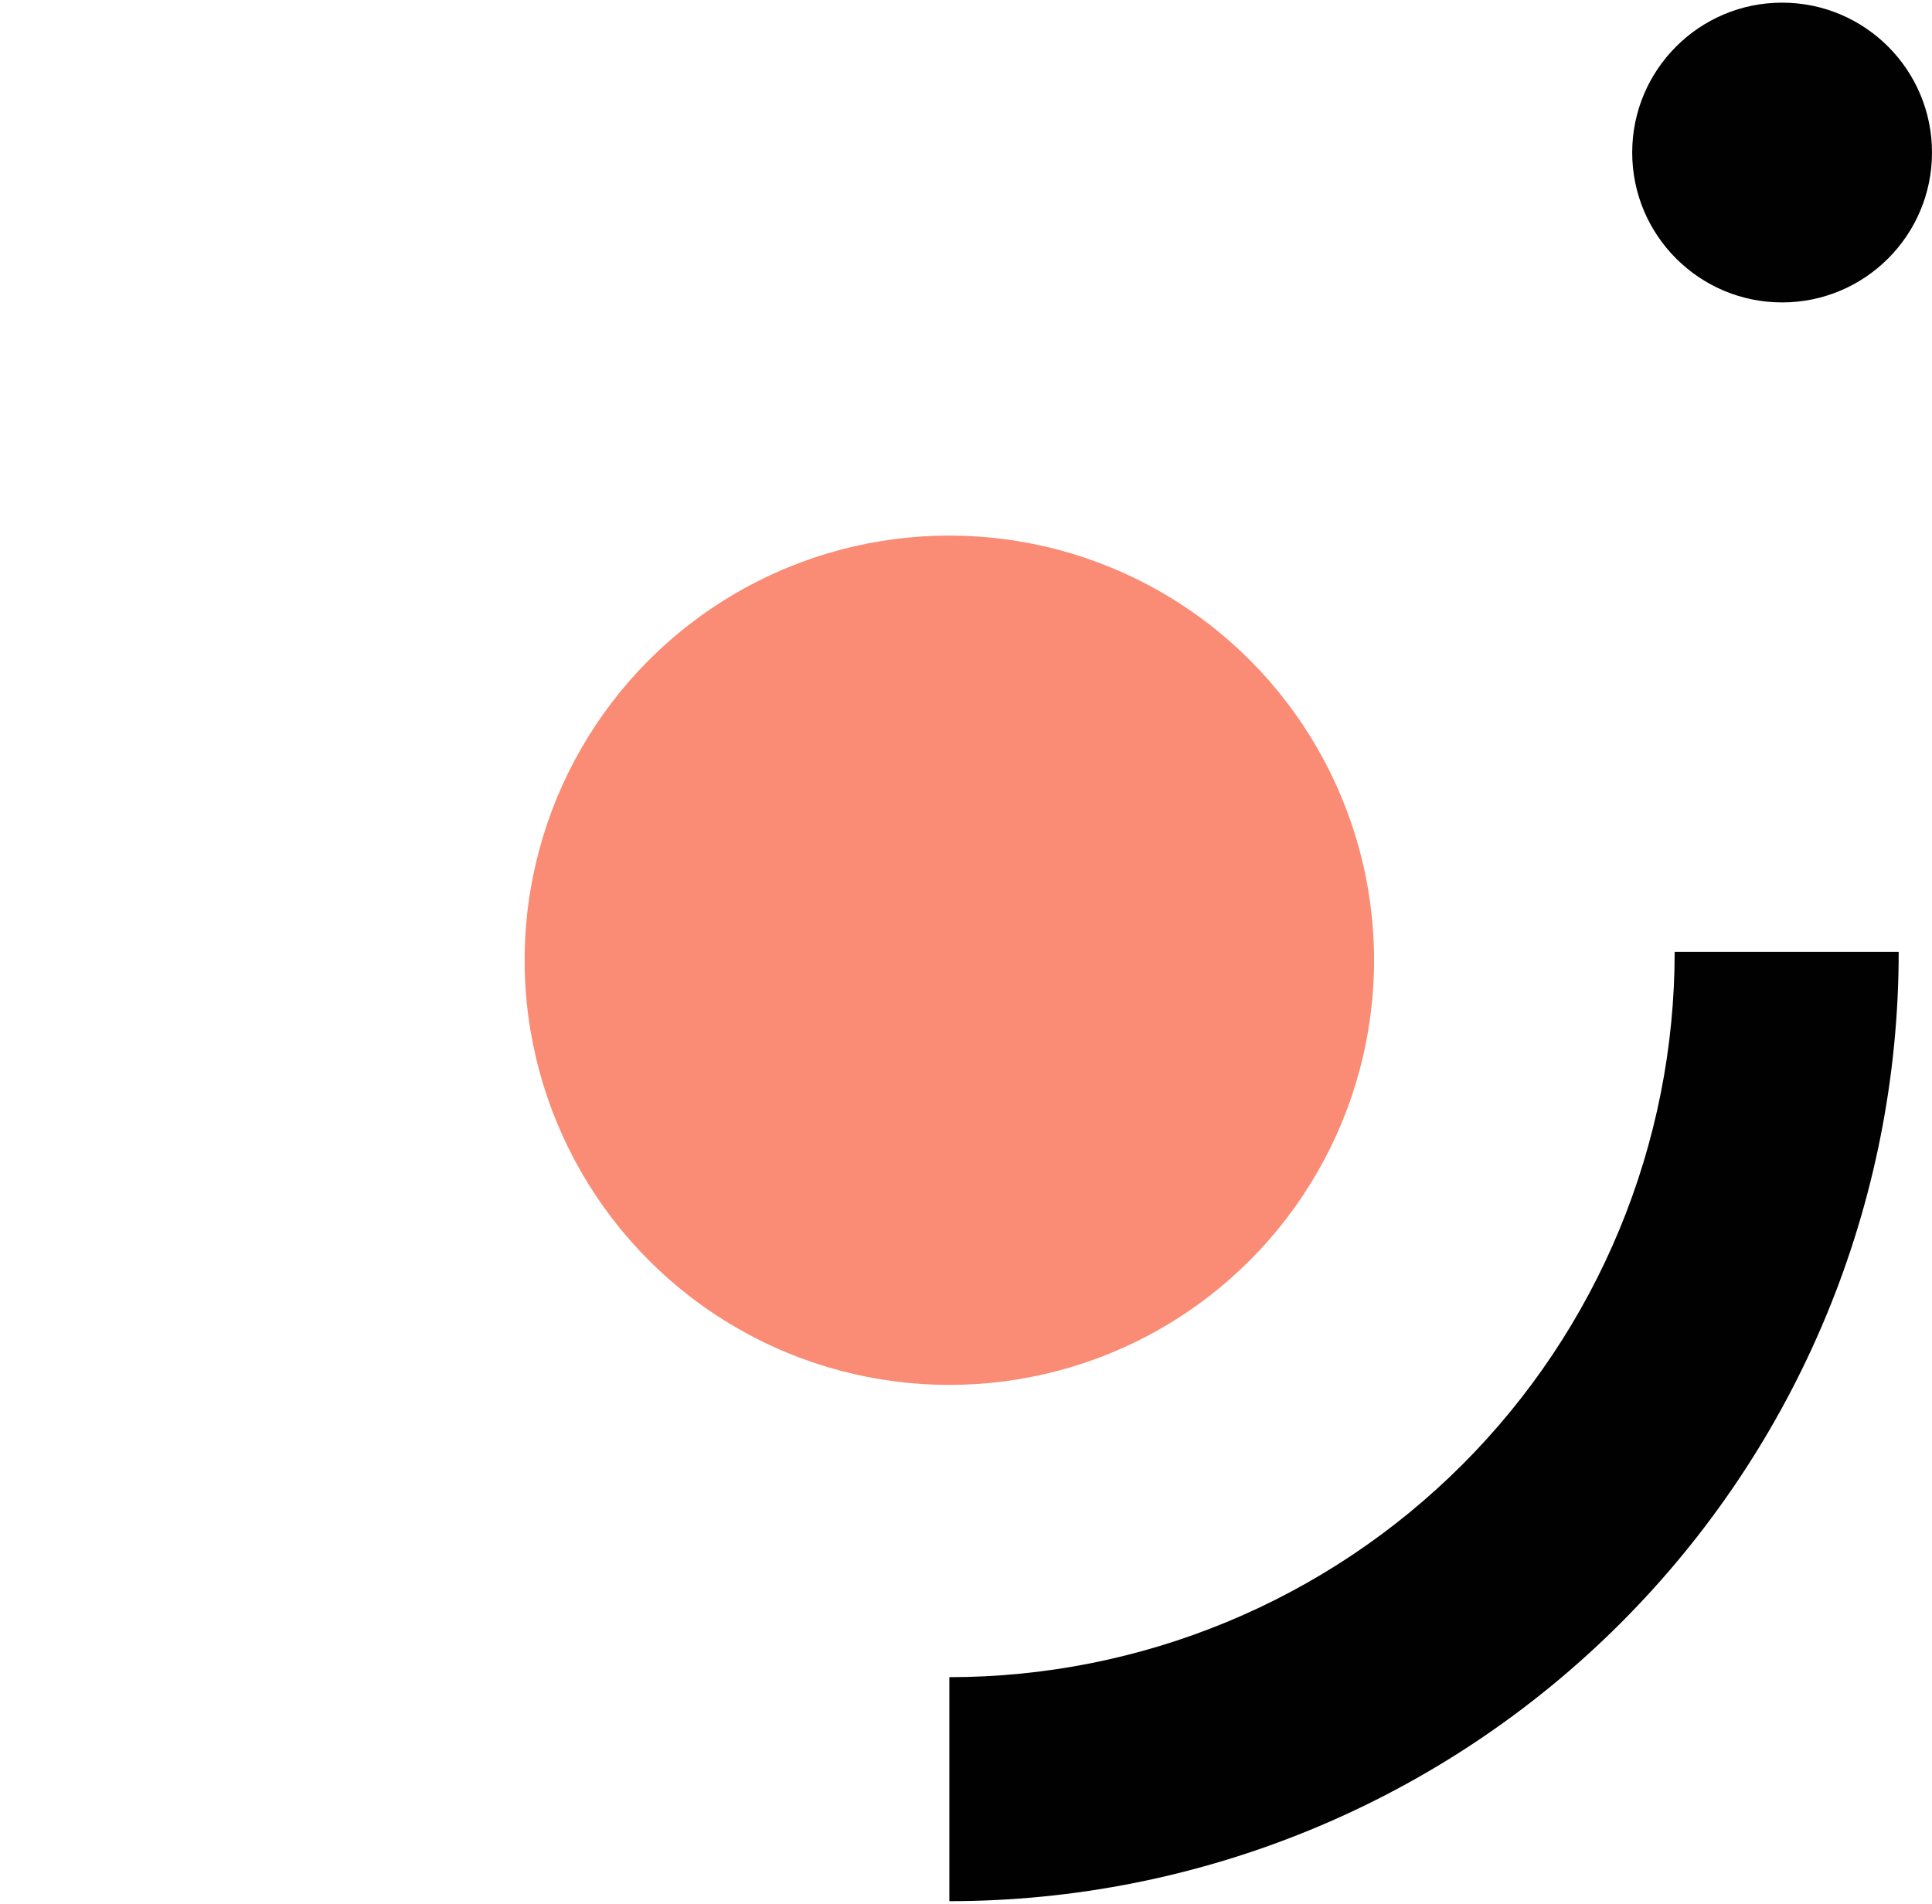 <svg width="276" height="272" viewBox="0 0 276 272" fill="none" xmlns="http://www.w3.org/2000/svg">
<circle cx="135.621" cy="137.19" r="60.672" fill="#FA8B74"/>
<circle cx="254.586" cy="21.793" r="21.414" fill="#010101"/>
<path d="M271.241 136C271.241 153.81 267.733 171.446 260.918 187.9C254.102 204.354 244.113 219.305 231.519 231.898C218.925 244.492 203.975 254.482 187.52 261.297C171.066 268.113 153.431 271.621 135.621 271.621L135.621 239.617C149.228 239.617 162.702 236.937 175.273 231.73C187.845 226.522 199.267 218.89 208.889 209.268C218.511 199.647 226.143 188.224 231.35 175.652C236.558 163.081 239.238 149.607 239.238 136H271.241Z" fill="#010101"/>
</svg>
